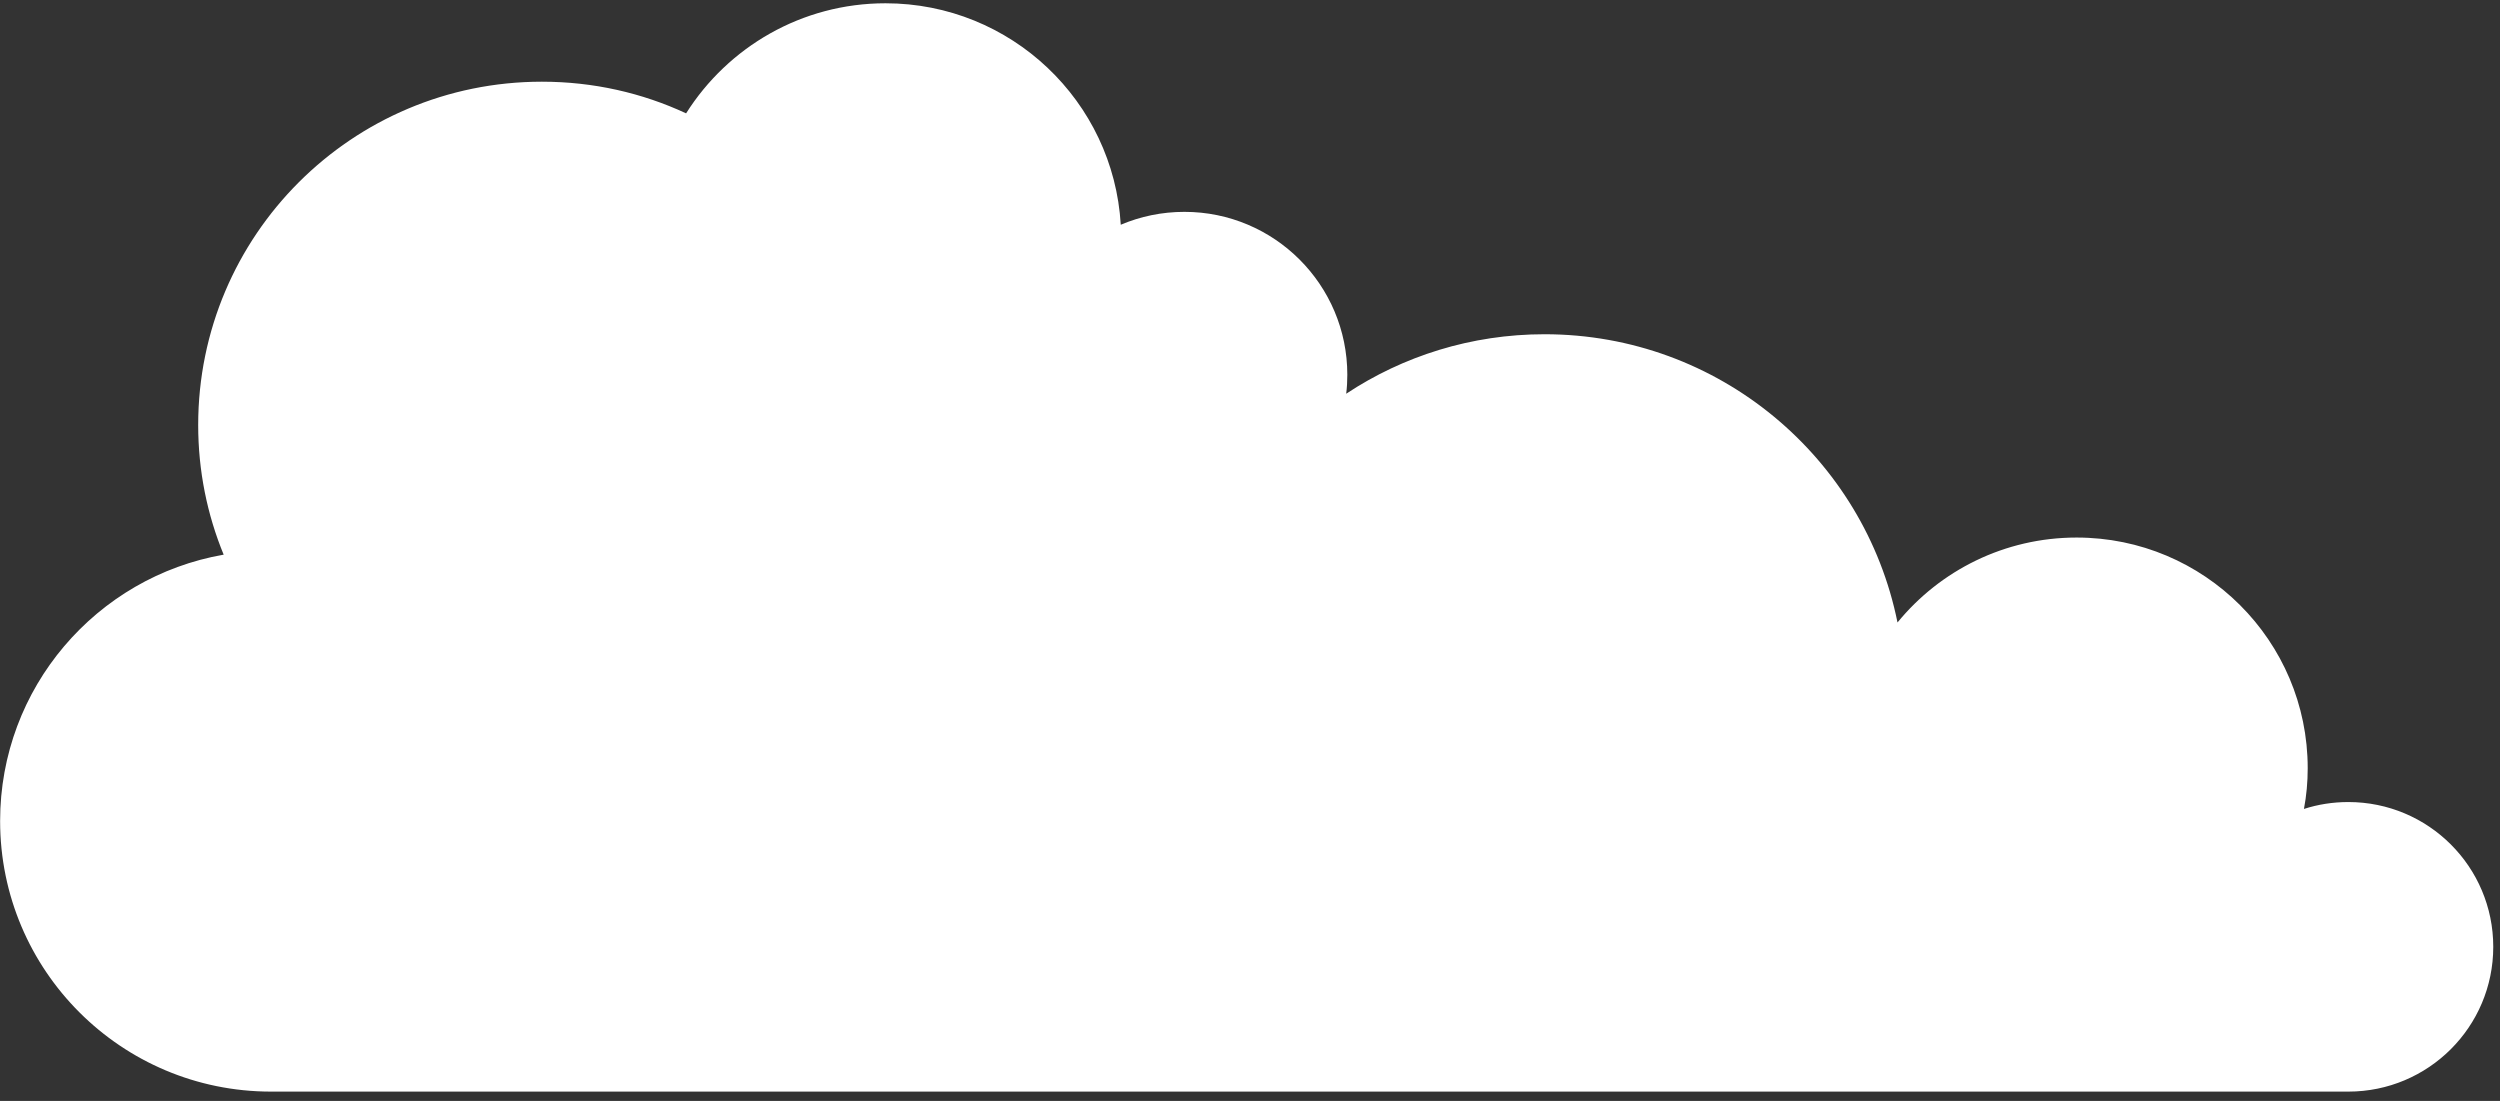 <svg width="109" height="48" viewBox="0 0 109 48" fill="none" xmlns="http://www.w3.org/2000/svg">
<rect x="0" y="0" width="109" height="48" fill="#333333" stroke="none"/>
<path id="Vector" d="M102.387 34.969C101.71 34.969 101.06 35.073 100.452 35.27C100.562 34.694 100.616 34.102 100.616 33.495C100.616 27.938 96.104 23.437 90.541 23.437C87.392 23.437 84.578 24.881 82.731 27.14C81.286 19.97 74.949 14.573 67.342 14.573C64.148 14.573 61.172 15.526 58.694 17.167C58.728 16.897 58.743 16.621 58.743 16.339C58.743 12.419 55.564 9.237 51.641 9.237C50.66 9.237 49.722 9.435 48.865 9.799C48.55 4.414 44.077 0.143 38.608 0.143C34.949 0.143 31.736 2.058 29.914 4.942C28.005 4.053 25.873 3.562 23.626 3.562C15.348 3.562 8.641 10.263 8.641 18.532C8.641 20.534 9.035 22.442 9.752 24.183C4.21 25.151 0.005 29.983 0.005 35.795C0.005 42.313 5.291 47.594 11.817 47.594H102.387C105.876 47.594 108.706 44.77 108.706 41.282C108.706 37.794 105.879 34.969 102.387 34.969Z" fill="white"/>
</svg>
